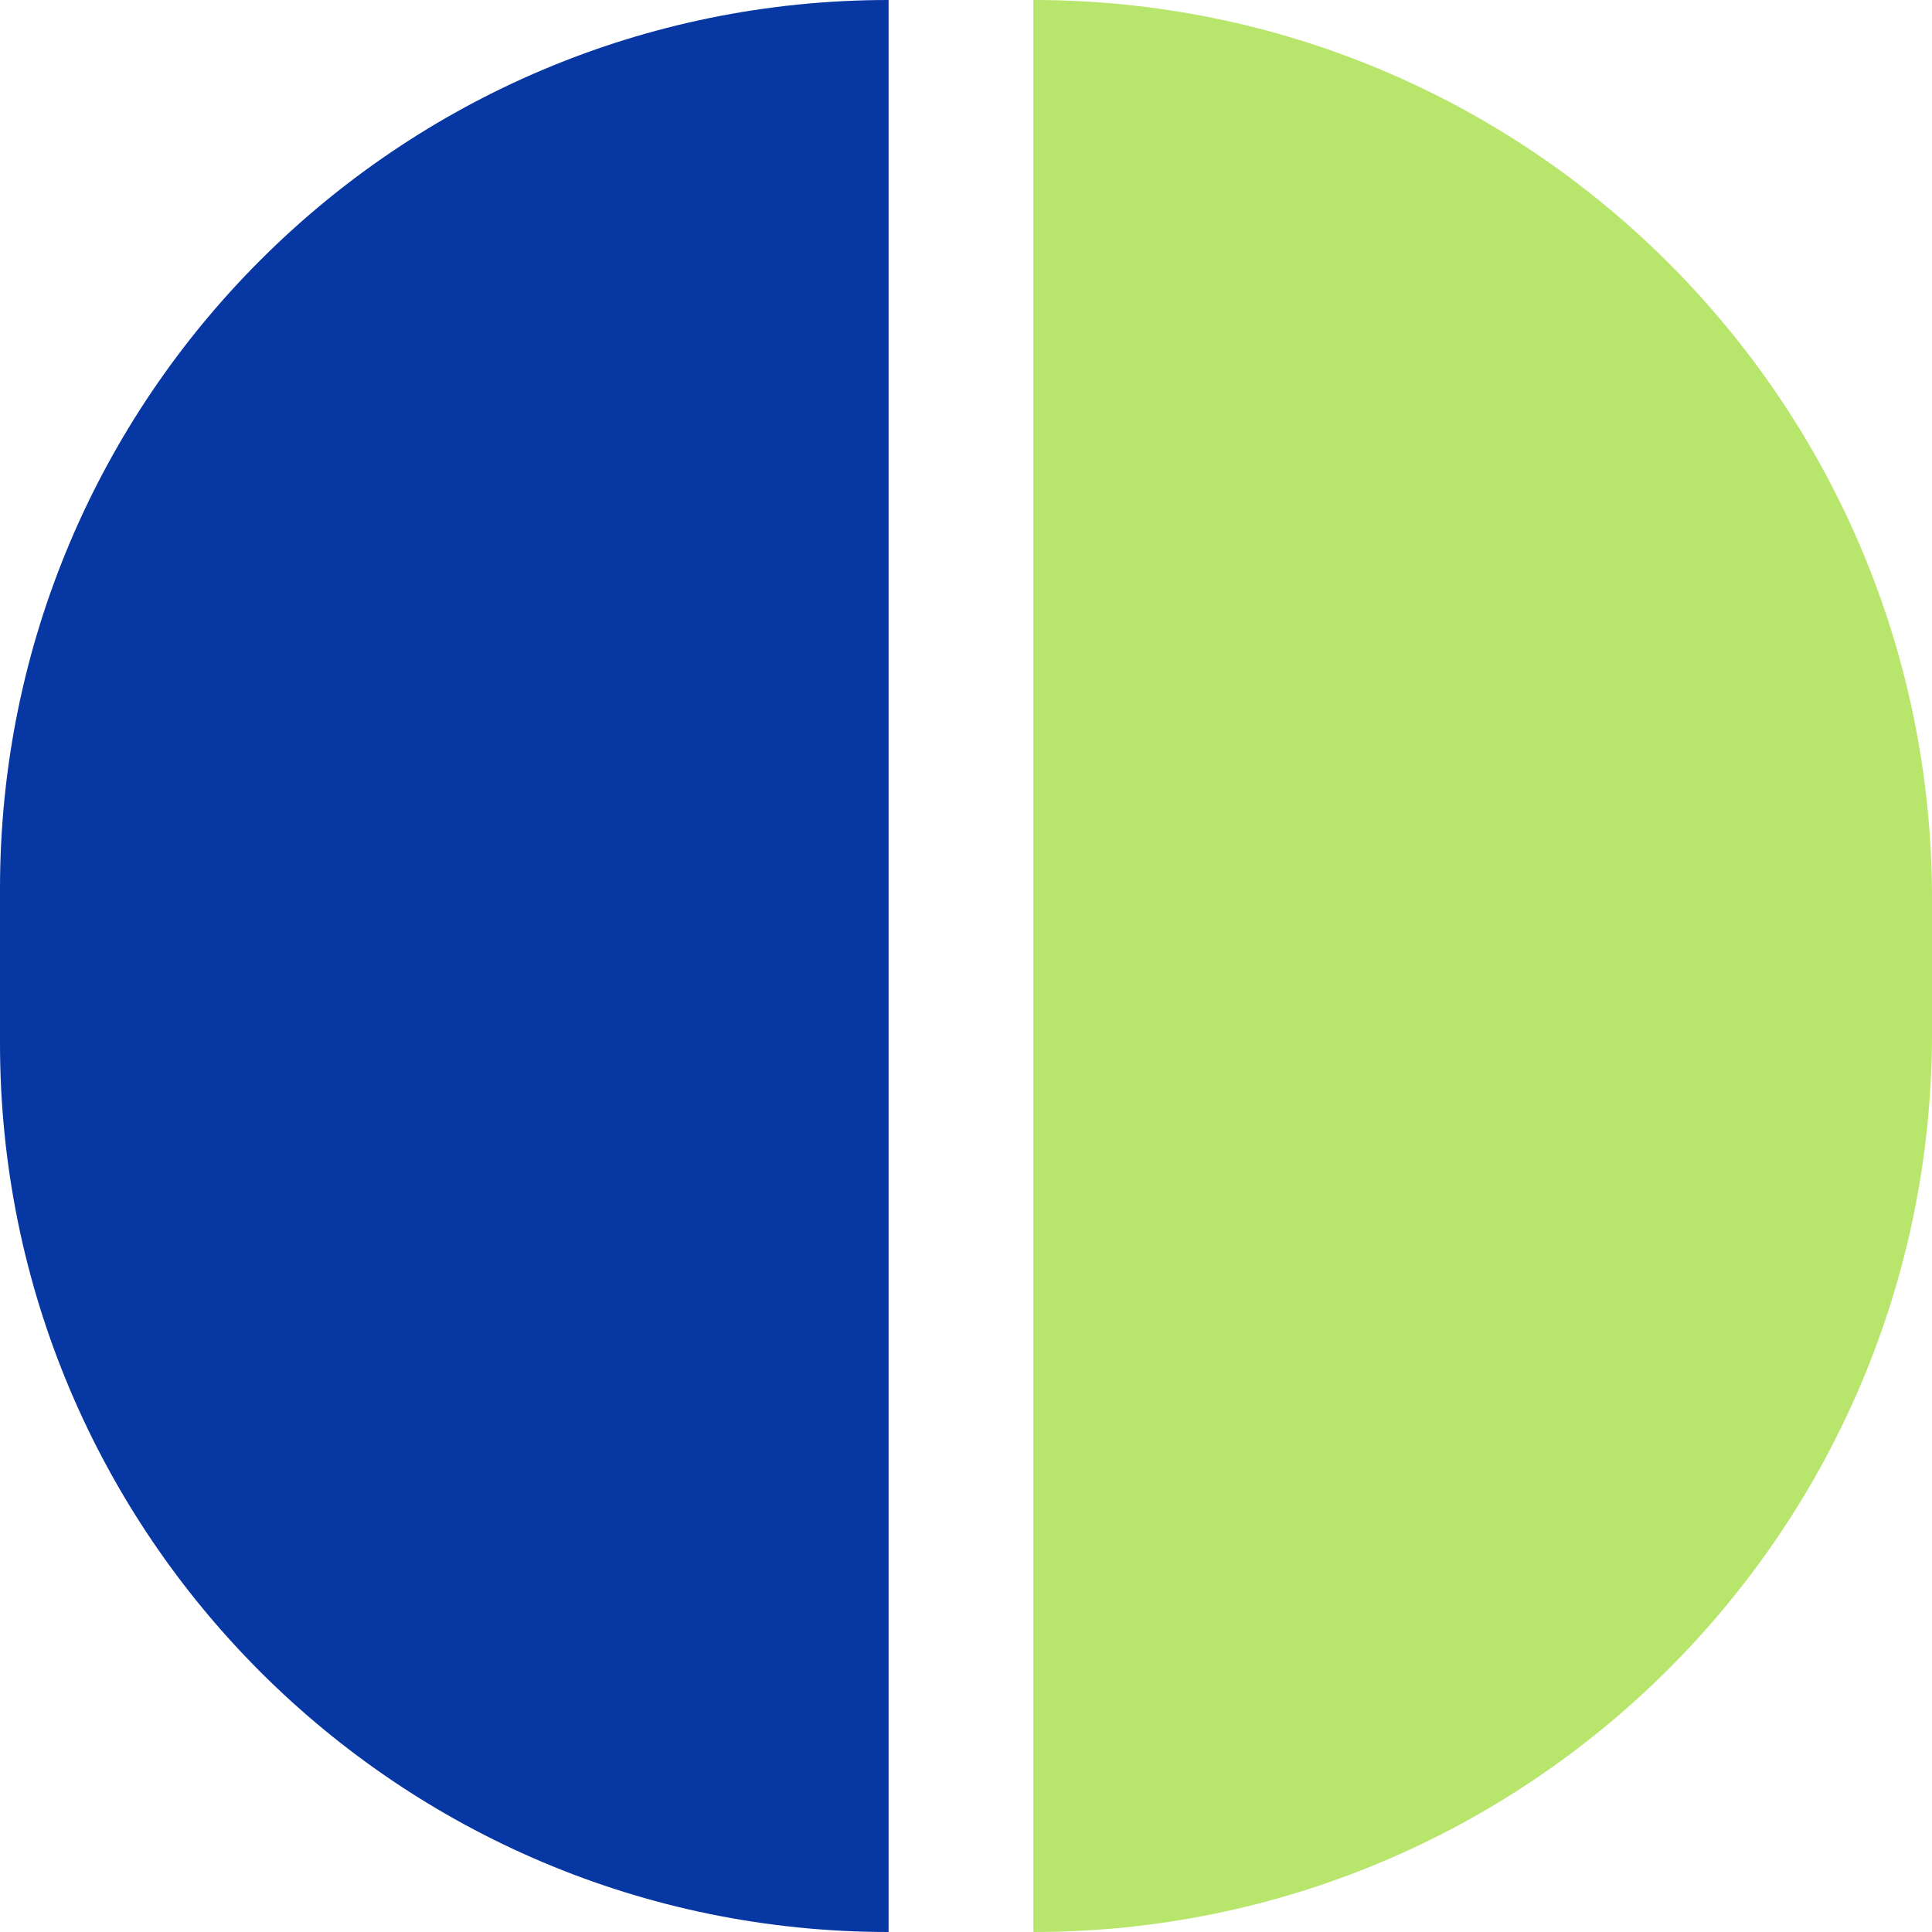 <svg width="30" height="30" viewBox="0 0 30 30" fill="none" xmlns="http://www.w3.org/2000/svg">
<path d="M-3.8147e-06 13.798C-3.8147e-06 6.177 6.177 0 13.798 0V30C6.177 30 -3.8147e-06 23.823 -3.8147e-06 16.202V13.798Z" fill="#0637A3"/>
<path d="M30 16.046C30 23.752 23.752 30 16.046 30L16.046 -1.14655e-06C23.752 -5.13329e-07 30 6.248 30 13.954L30 16.046Z" fill="#B8E56B"/>
</svg>
